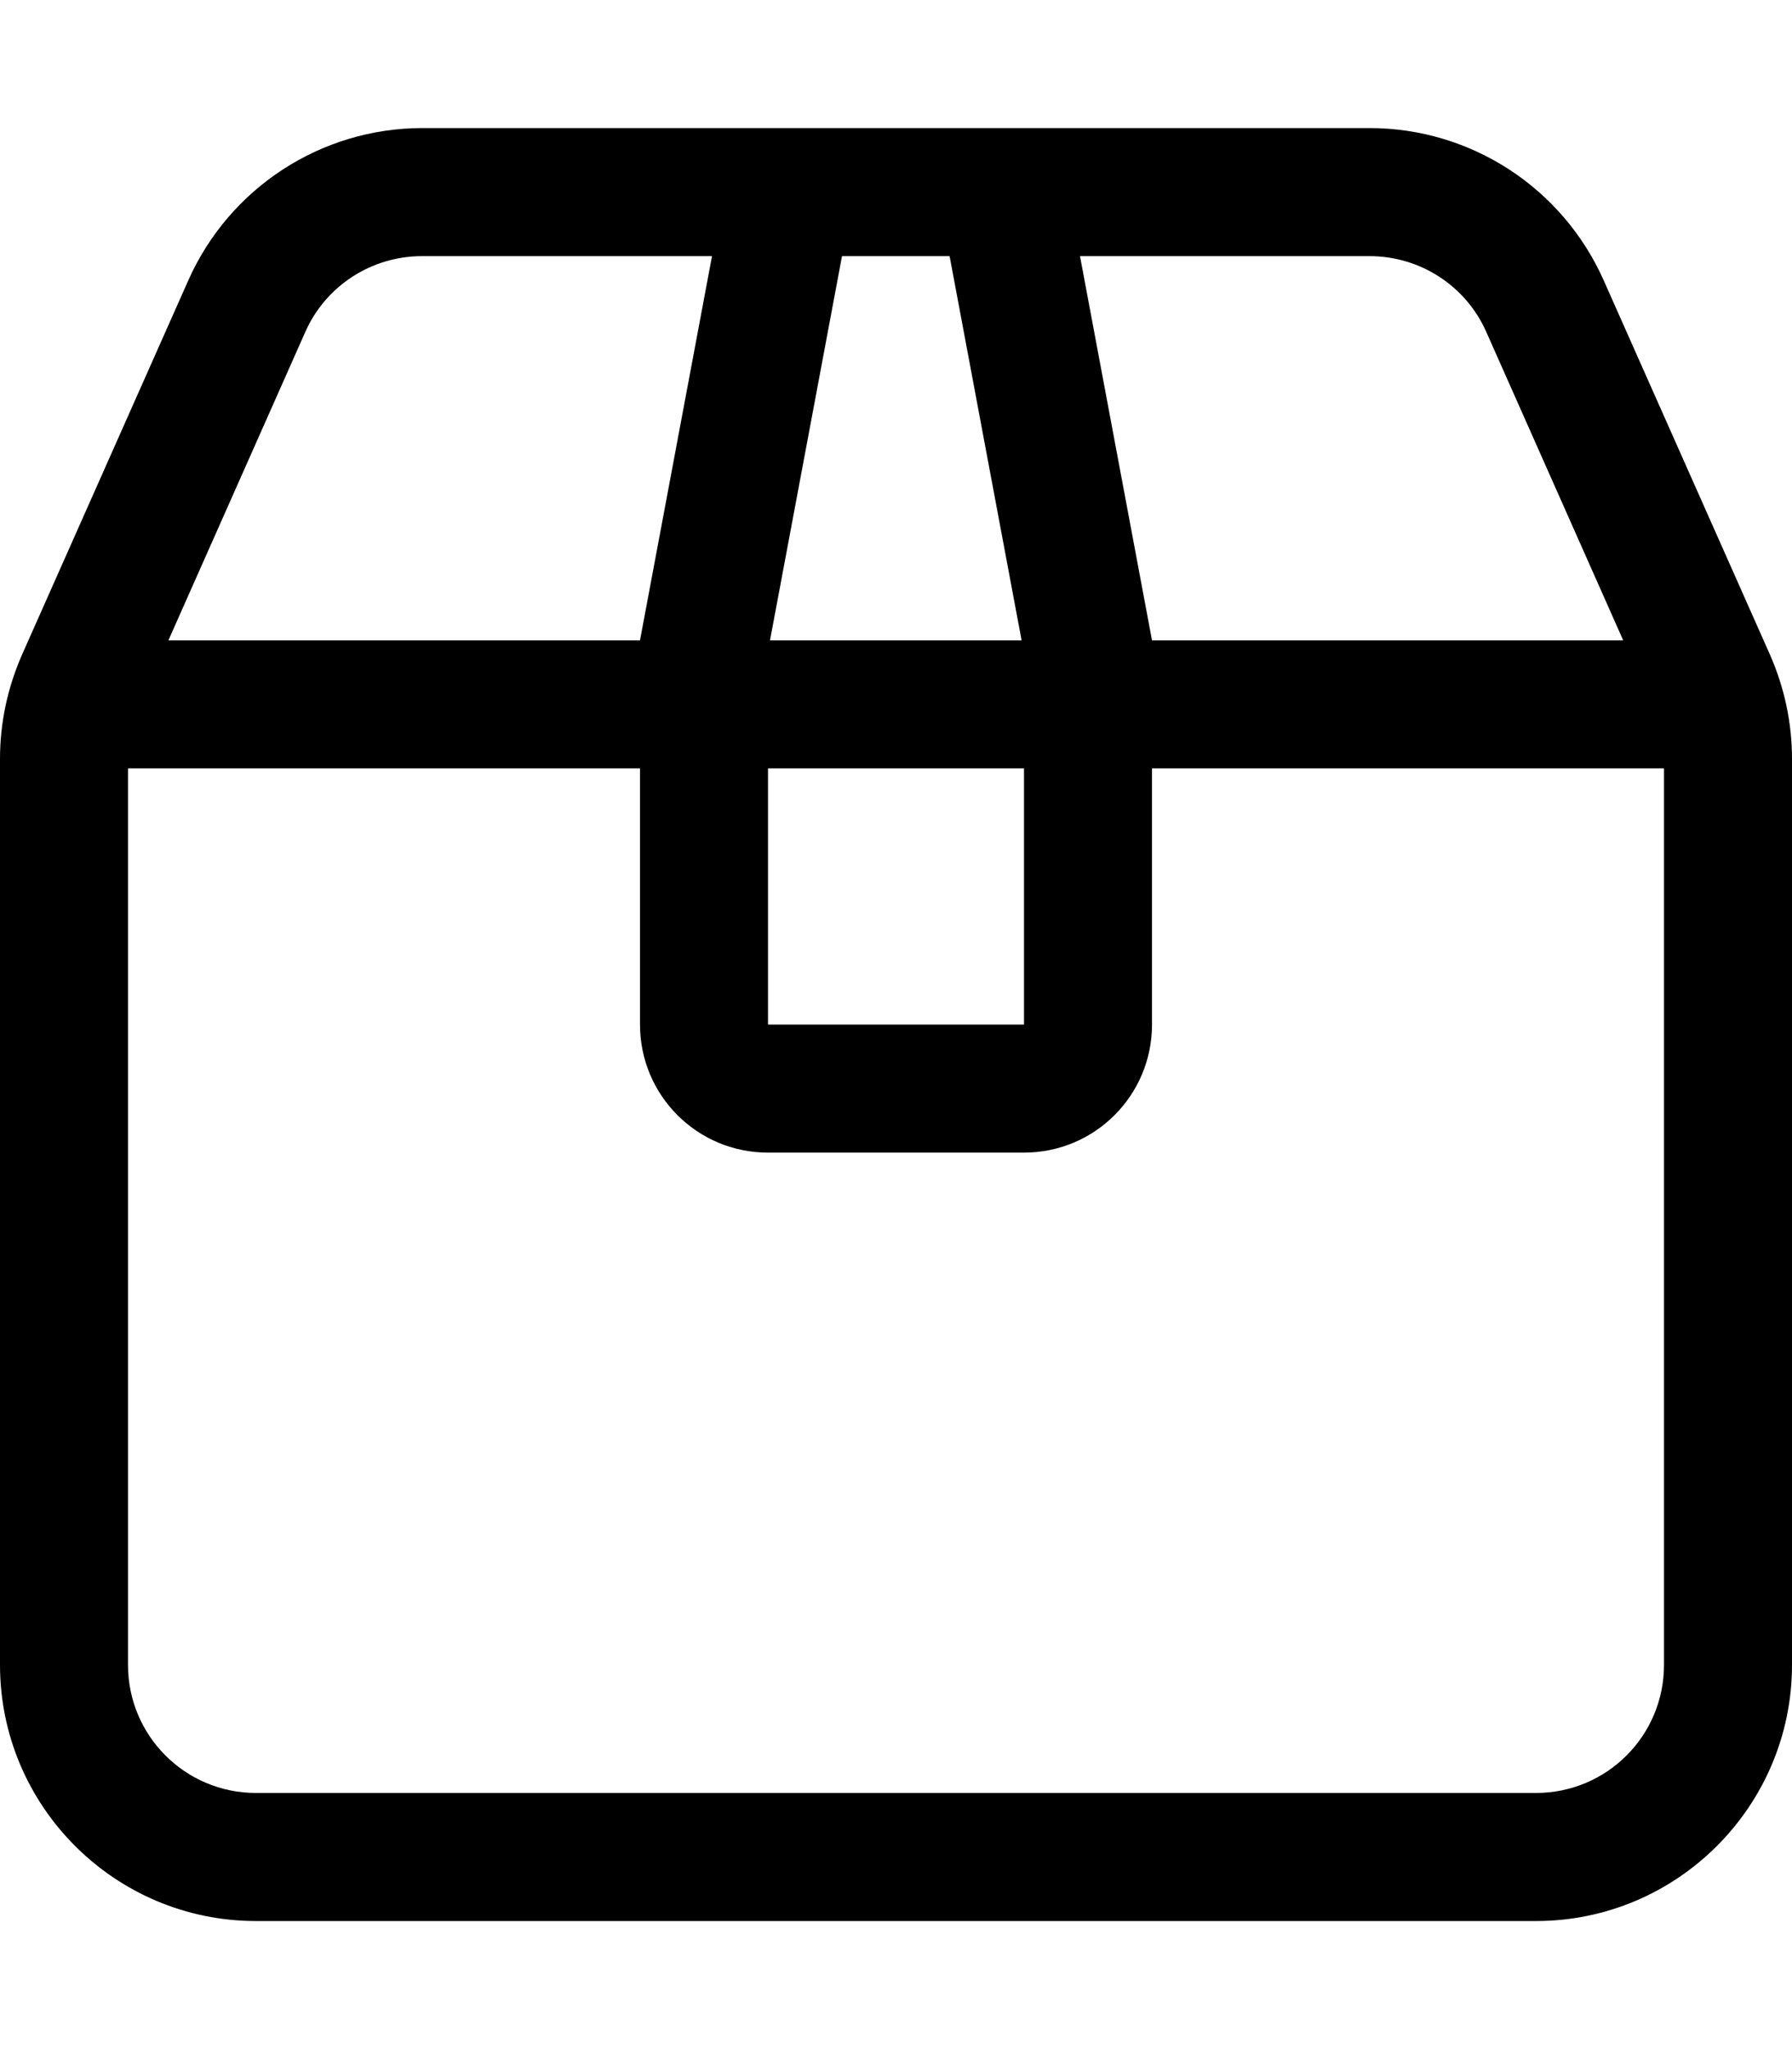 <svg fill="currentColor" xmlns="http://www.w3.org/2000/svg" viewBox="0 0 448 512"><!--! Font Awesome Pro 6.7.2 by @fontawesome - https://fontawesome.com License - https://fontawesome.com/license (Commercial License) Copyright 2024 Fonticons, Inc. --><path d="M264 32l-80 0-78.4 0C80.3 32 57.4 46.9 47.1 70L5.5 163.6c-3.6 8.2-5.5 17-5.5 26L0 416c0 35.3 28.7 64 64 64l320 0c35.3 0 64-28.7 64-64l0-226.4c0-9-1.9-17.8-5.5-26L400.9 70c-10.3-23.1-33.2-38-58.5-38L264 32zm24 128L270 64l72.4 0c12.6 0 24.1 7.4 29.2 19l34.2 77L304 160l-16 0zm-32.6 0l-62.9 0 18-96 26.9 0 18 96zm.6 32l0 64-64 0 0-64 64 0zm-96 0l0 64c0 17.7 14.3 32 32 32l64 0c17.7 0 32-14.3 32-32l0-64 16 0 112 0 0 224c0 17.7-14.3 32-32 32L64 448c-17.7 0-32-14.3-32-32l0-224 112 0 16 0zm0-32l-16 0L42.1 160 76.3 83c5.1-11.6 16.6-19 29.2-19L178 64l-18 96z"/></svg>